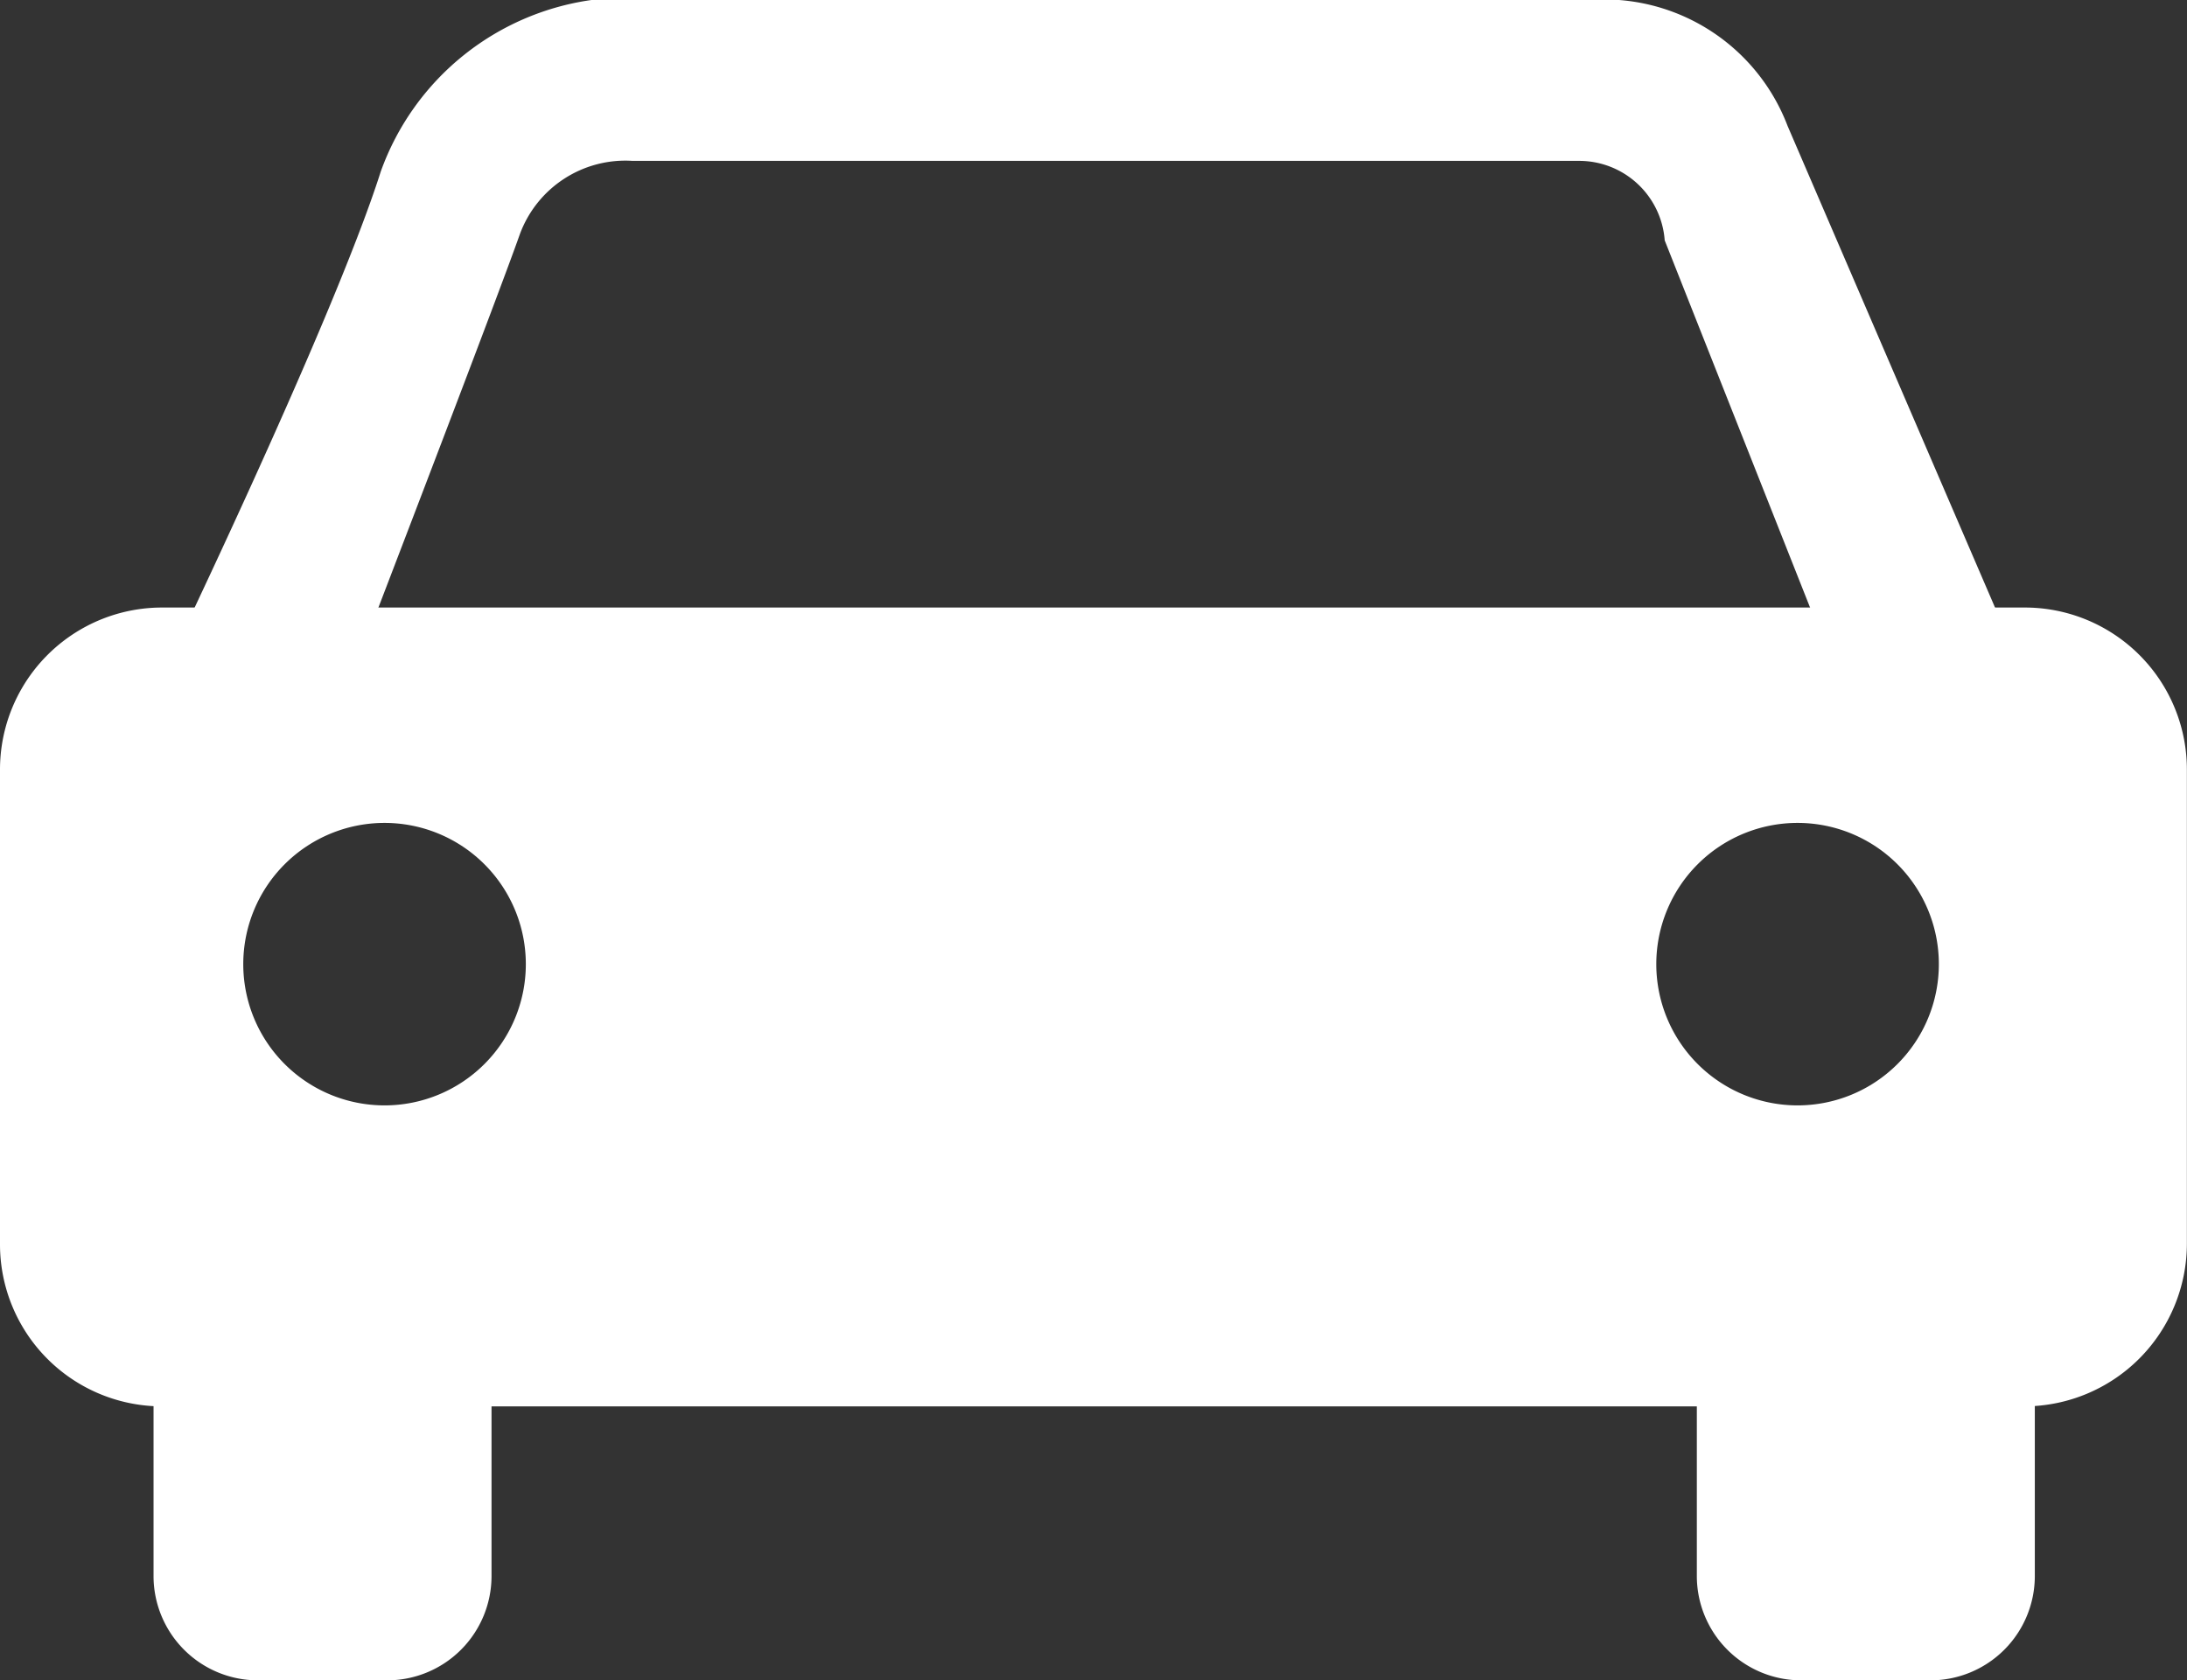 <svg xmlns="http://www.w3.org/2000/svg" width="19.257" height="14.8" viewBox="0 0 19.257 14.8">
  <rect x="0" y="0" width="19.257" height="14.8" fill="#333333" stroke="none"/>
  <defs>
    <style>
      .cls-1 {
        fill: #fff;
      }
    </style>
  </defs>
  <g id="グループ_393" data-name="グループ 393" transform="translate(-32 -302)">
    <g id="_20180310_kurumaicon" data-name="20180310_kurumaicon" transform="translate(32 302)">
      <path id="パス_231" data-name="パス 231" class="cls-1" d="M355.556,347.935H354.42a.919.919,0,0,1-.92-.92v-2.2a.919.919,0,0,1,.92-.92h1.136a.919.919,0,0,1,.92.92v2.2A.919.919,0,0,1,355.556,347.935Z" transform="translate(-352.148 -333.135)"/>
      <path id="パス_232" data-name="パス 232" class="cls-1" d="M481.156,347.935H480.02a.919.919,0,0,1-.92-.92v-2.2a.919.919,0,0,1,.92-.92h1.136a.919.919,0,0,1,.92.92v2.2A.919.919,0,0,1,481.156,347.935Z" transform="translate(-464.159 -333.135)"/>
      <path id="パス_233" data-name="パス 233" class="cls-1" d="M358.829,300.932h-16.4A1.427,1.427,0,0,1,341,299.5v-4.176a1.427,1.427,0,0,1,1.428-1.428h16.4a1.427,1.427,0,0,1,1.428,1.428V299.5A1.434,1.434,0,0,1,358.829,300.932Zm-14.443-5.139a1.244,1.244,0,1,0,1.244,1.244A1.244,1.244,0,0,0,344.386,295.793Zm12.442,0a1.244,1.244,0,1,0,1.244,1.244A1.244,1.244,0,0,0,356.828,295.793Z" transform="translate(-341 -288.545)"/>
      <g id="グループ_384" data-name="グループ 384" transform="translate(1.352 0)">
        <path id="パス_234" data-name="パス 234" class="cls-1" d="M357.719,245.817h8.33a.755.755,0,0,1,.757.7l1.58,3.992h1.655l-2.153-5a1.729,1.729,0,0,0-1.623-1.114h-8.871a2.313,2.313,0,0,0-1.893,1.515c-.433,1.363-2,4.6-2,4.6h1.688c.411-1.071,1.341-3.494,1.536-4.046A.99.99,0,0,1,357.719,245.817Z" transform="translate(-353.5 -244.4)"/>
      </g>
    </g>
  </g>
</svg>
